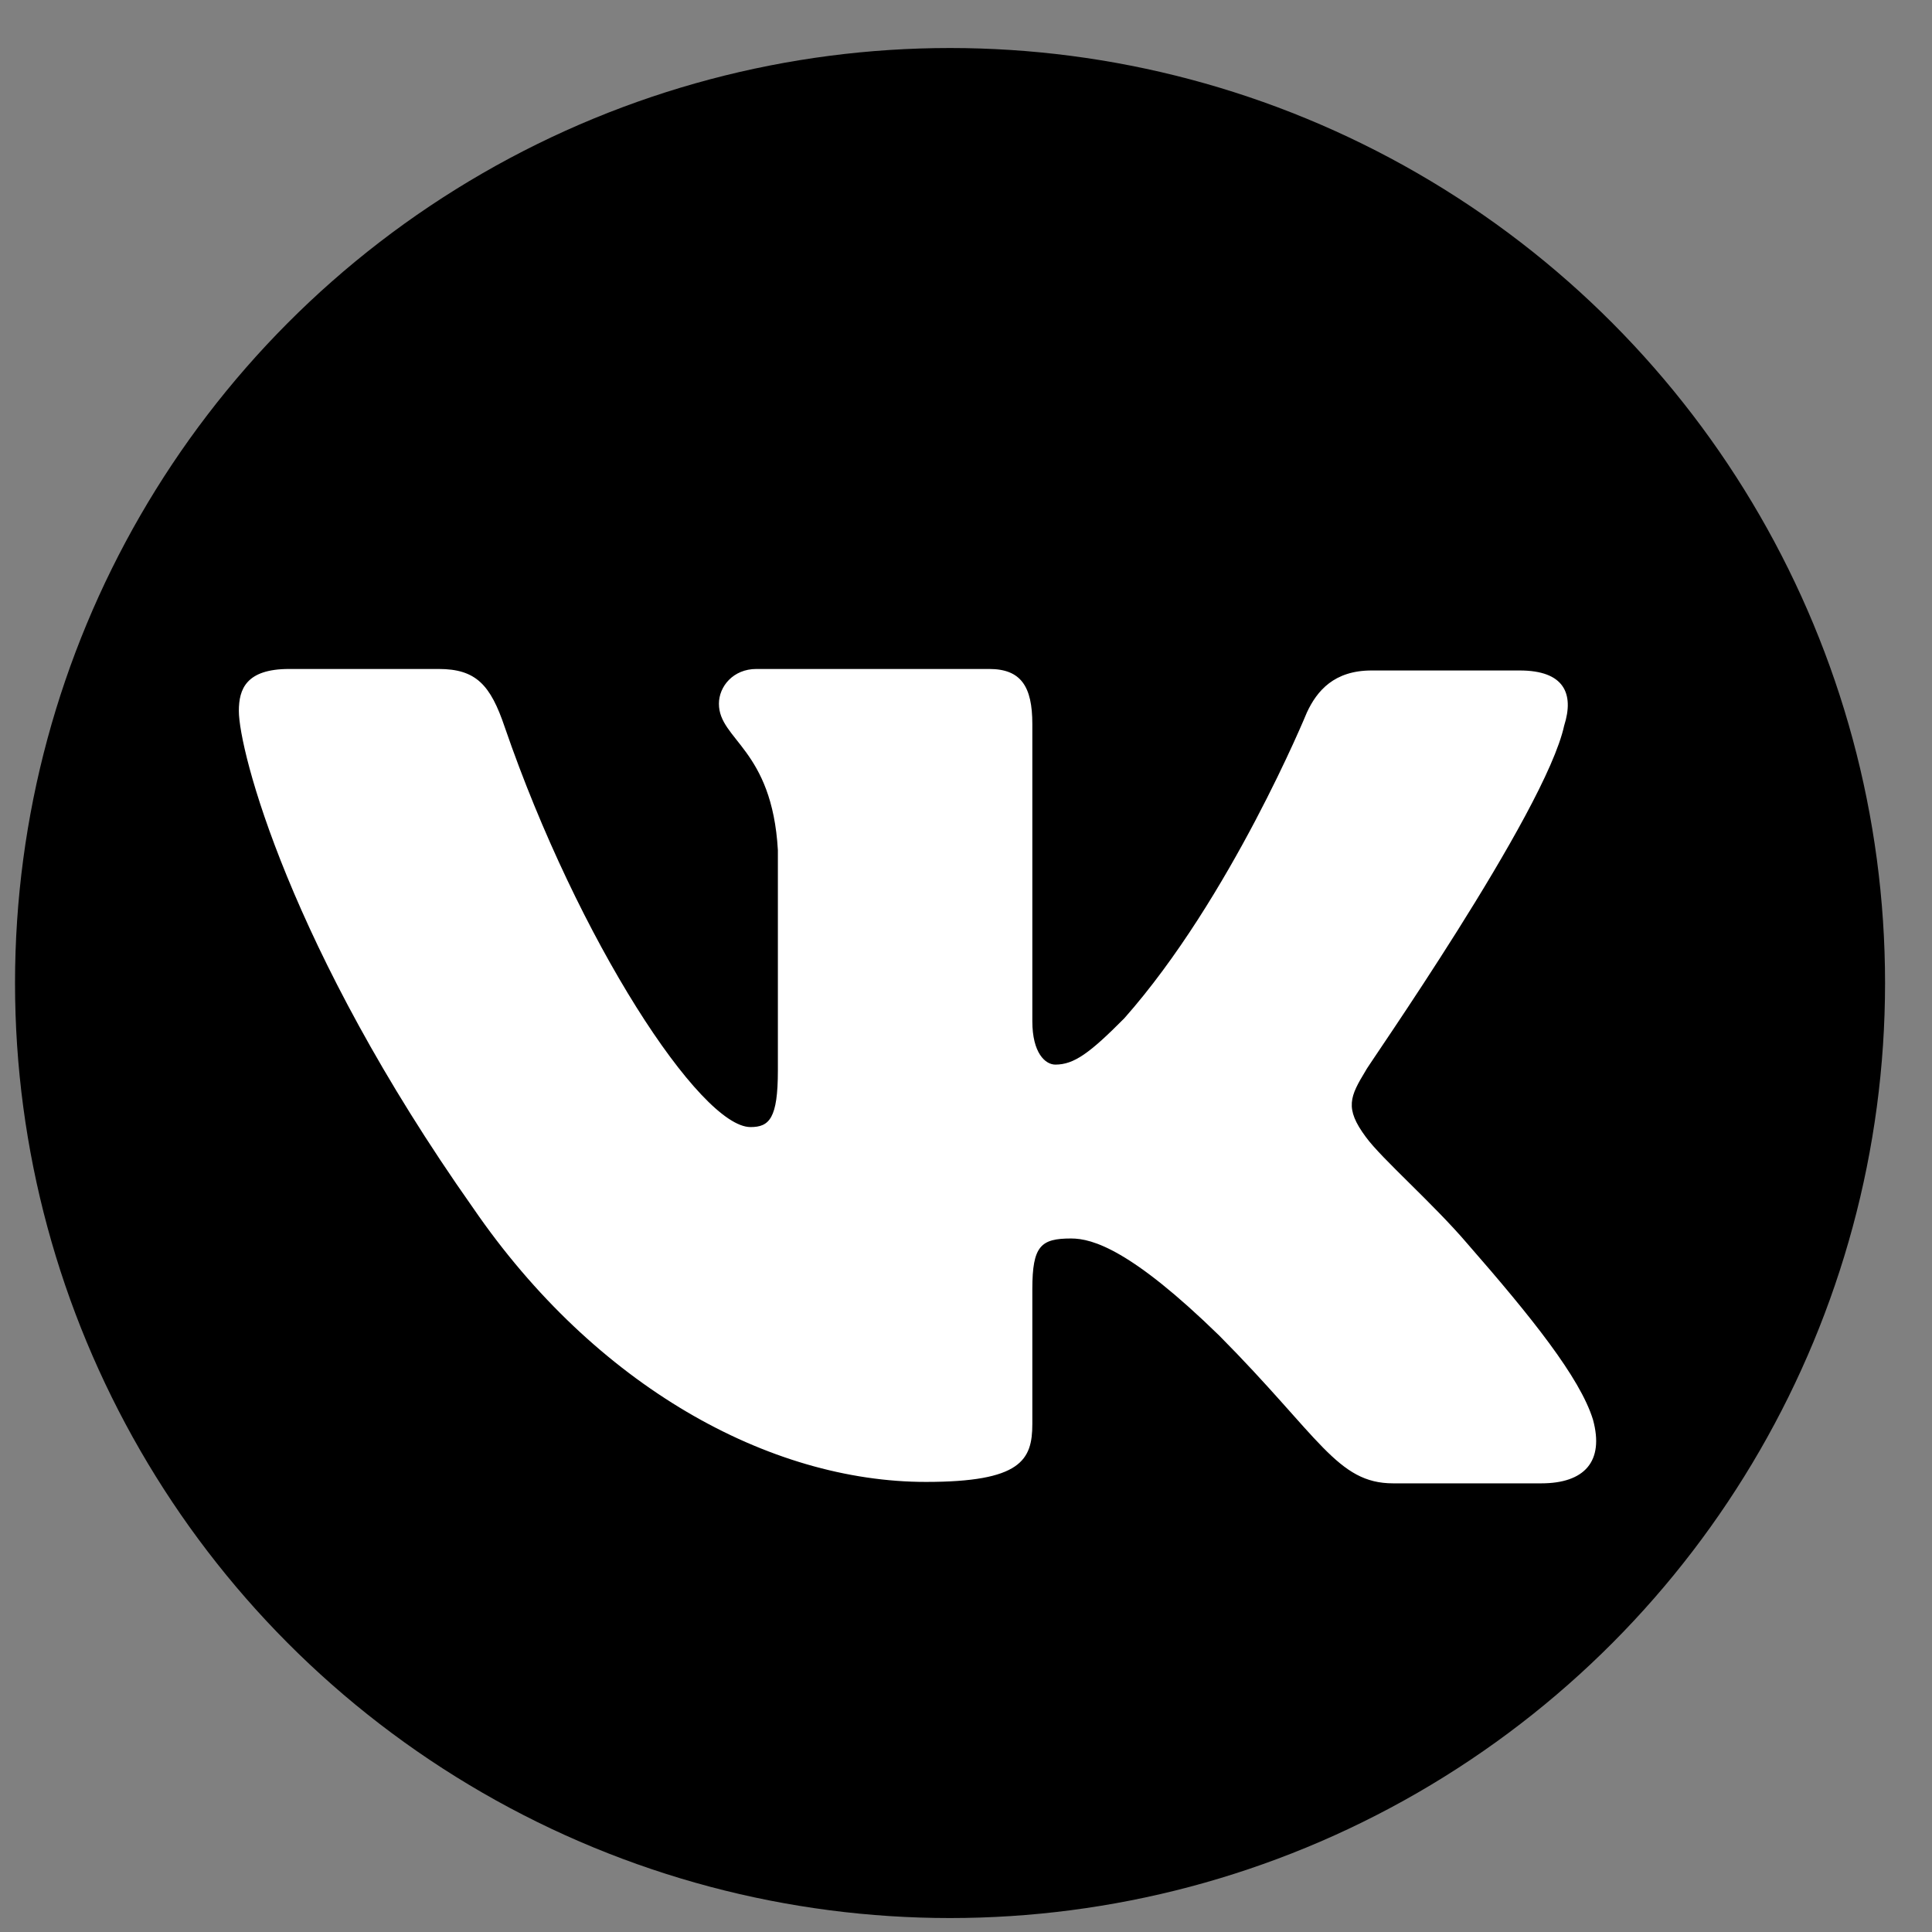 <svg width="27" height="27" viewBox="0 0 27 27" fill="none" xmlns="http://www.w3.org/2000/svg">
<rect x="0" y="0" width="27" height="27" fill="#808080" stroke="none"/>
<circle cx="13.277" cy="13.738" r="13.067" fill="black"/>
<path fill-rule="evenodd" clip-rule="evenodd" d="M21.86 10.139C22.001 9.694 21.86 9.37 21.238 9.37H19.168C18.646 9.37 18.405 9.653 18.264 9.957C18.264 9.957 17.2 12.549 15.713 14.23C15.231 14.716 15.01 14.878 14.749 14.878C14.608 14.878 14.427 14.716 14.427 14.271V10.118C14.427 9.592 14.267 9.349 13.824 9.349H10.57C10.248 9.349 10.047 9.592 10.047 9.835C10.047 10.341 10.79 10.463 10.871 11.881V14.961C10.871 15.629 10.752 15.751 10.489 15.751C9.786 15.751 8.078 13.138 7.054 10.162C6.855 9.572 6.653 9.349 6.13 9.349H4.041C3.438 9.349 3.338 9.632 3.338 9.936C3.338 10.483 4.041 13.237 6.612 16.882C8.32 19.372 10.751 20.71 12.94 20.71C14.267 20.71 14.427 20.406 14.427 19.9V18.017C14.427 17.409 14.547 17.308 14.97 17.308C15.271 17.308 15.813 17.47 17.039 18.665C18.445 20.082 18.686 20.73 19.47 20.73H21.539C22.141 20.73 22.423 20.426 22.262 19.839C22.081 19.252 21.398 18.401 20.514 17.389C20.032 16.822 19.309 16.194 19.088 15.89C18.787 15.485 18.867 15.323 19.088 14.959C19.068 14.959 21.599 11.354 21.86 10.138" fill="white"/>
</svg>

